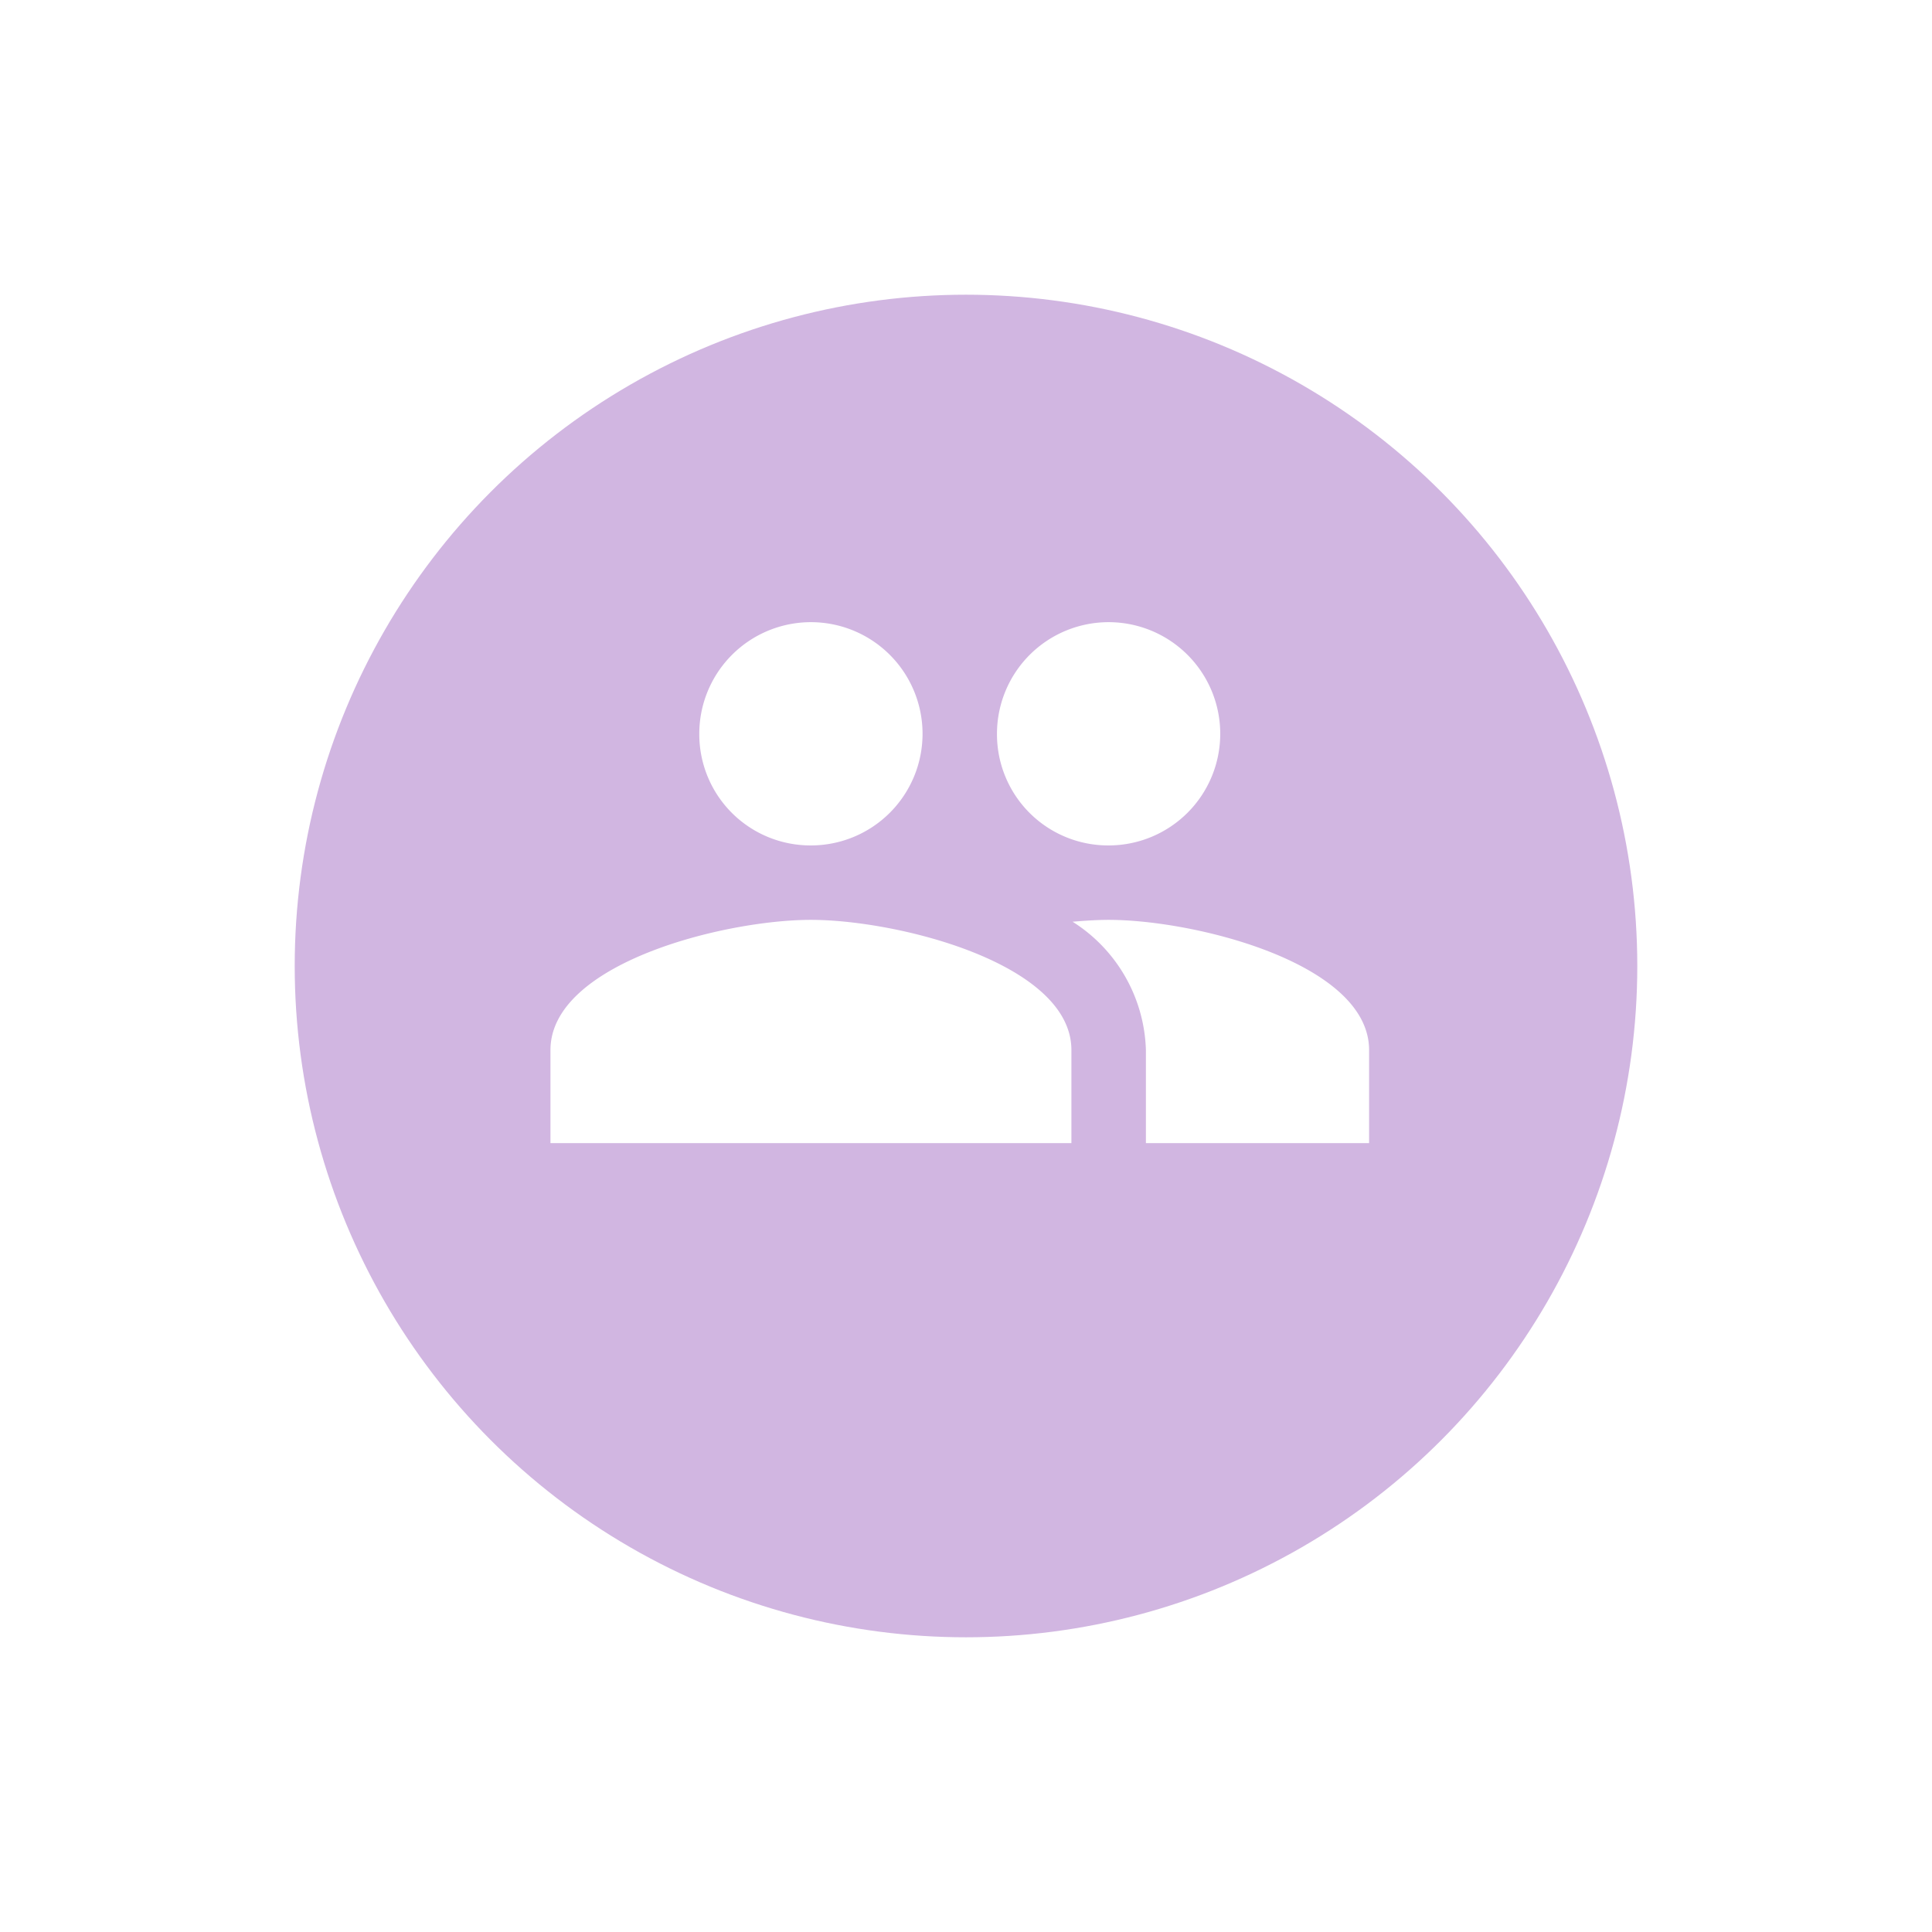 <svg xmlns="http://www.w3.org/2000/svg" xmlns:xlink="http://www.w3.org/1999/xlink" width="59" height="59" viewBox="0 0 59 59">
  <defs>
    <filter id="Ellipse_20" x="0" y="0" width="59" height="59" filterUnits="userSpaceOnUse">
      <feOffset dy="3" input="SourceAlpha"/>
      <feGaussianBlur stdDeviation="3" result="blur"/>
      <feFlood flood-opacity="0.161"/>
      <feComposite operator="in" in2="blur"/>
      <feComposite in="SourceGraphic"/>
    </filter>
  </defs>
  <g id="Group_204" data-name="Group 204" transform="translate(-1301 -405)">
    <g transform="matrix(1, 0, 0, 1, 1301, 405)" filter="url(#Ellipse_20)">
      <circle id="Ellipse_20-2" data-name="Ellipse 20" cx="20.5" cy="20.5" r="20.5" transform="translate(9 6)" fill="#d1b6e1"/>
    </g>
    <path id="ic_group_24px" d="M18.045,11.818a3.409,3.409,0,1,0-3.409-3.409A3.395,3.395,0,0,0,18.045,11.818Zm-9.091,0A3.409,3.409,0,1,0,5.545,8.409,3.395,3.395,0,0,0,8.955,11.818Zm0,2.273C6.307,14.091,1,15.42,1,18.068v2.841H16.909V18.068C16.909,15.42,11.6,14.091,8.955,14.091Zm9.091,0c-.33,0-.7.023-1.1.057a4.8,4.8,0,0,1,2.239,3.92v2.841H26V18.068C26,15.42,20.693,14.091,18.045,14.091Z" transform="translate(1316.81 419)" fill="#fff"/>
  </g>
</svg>

